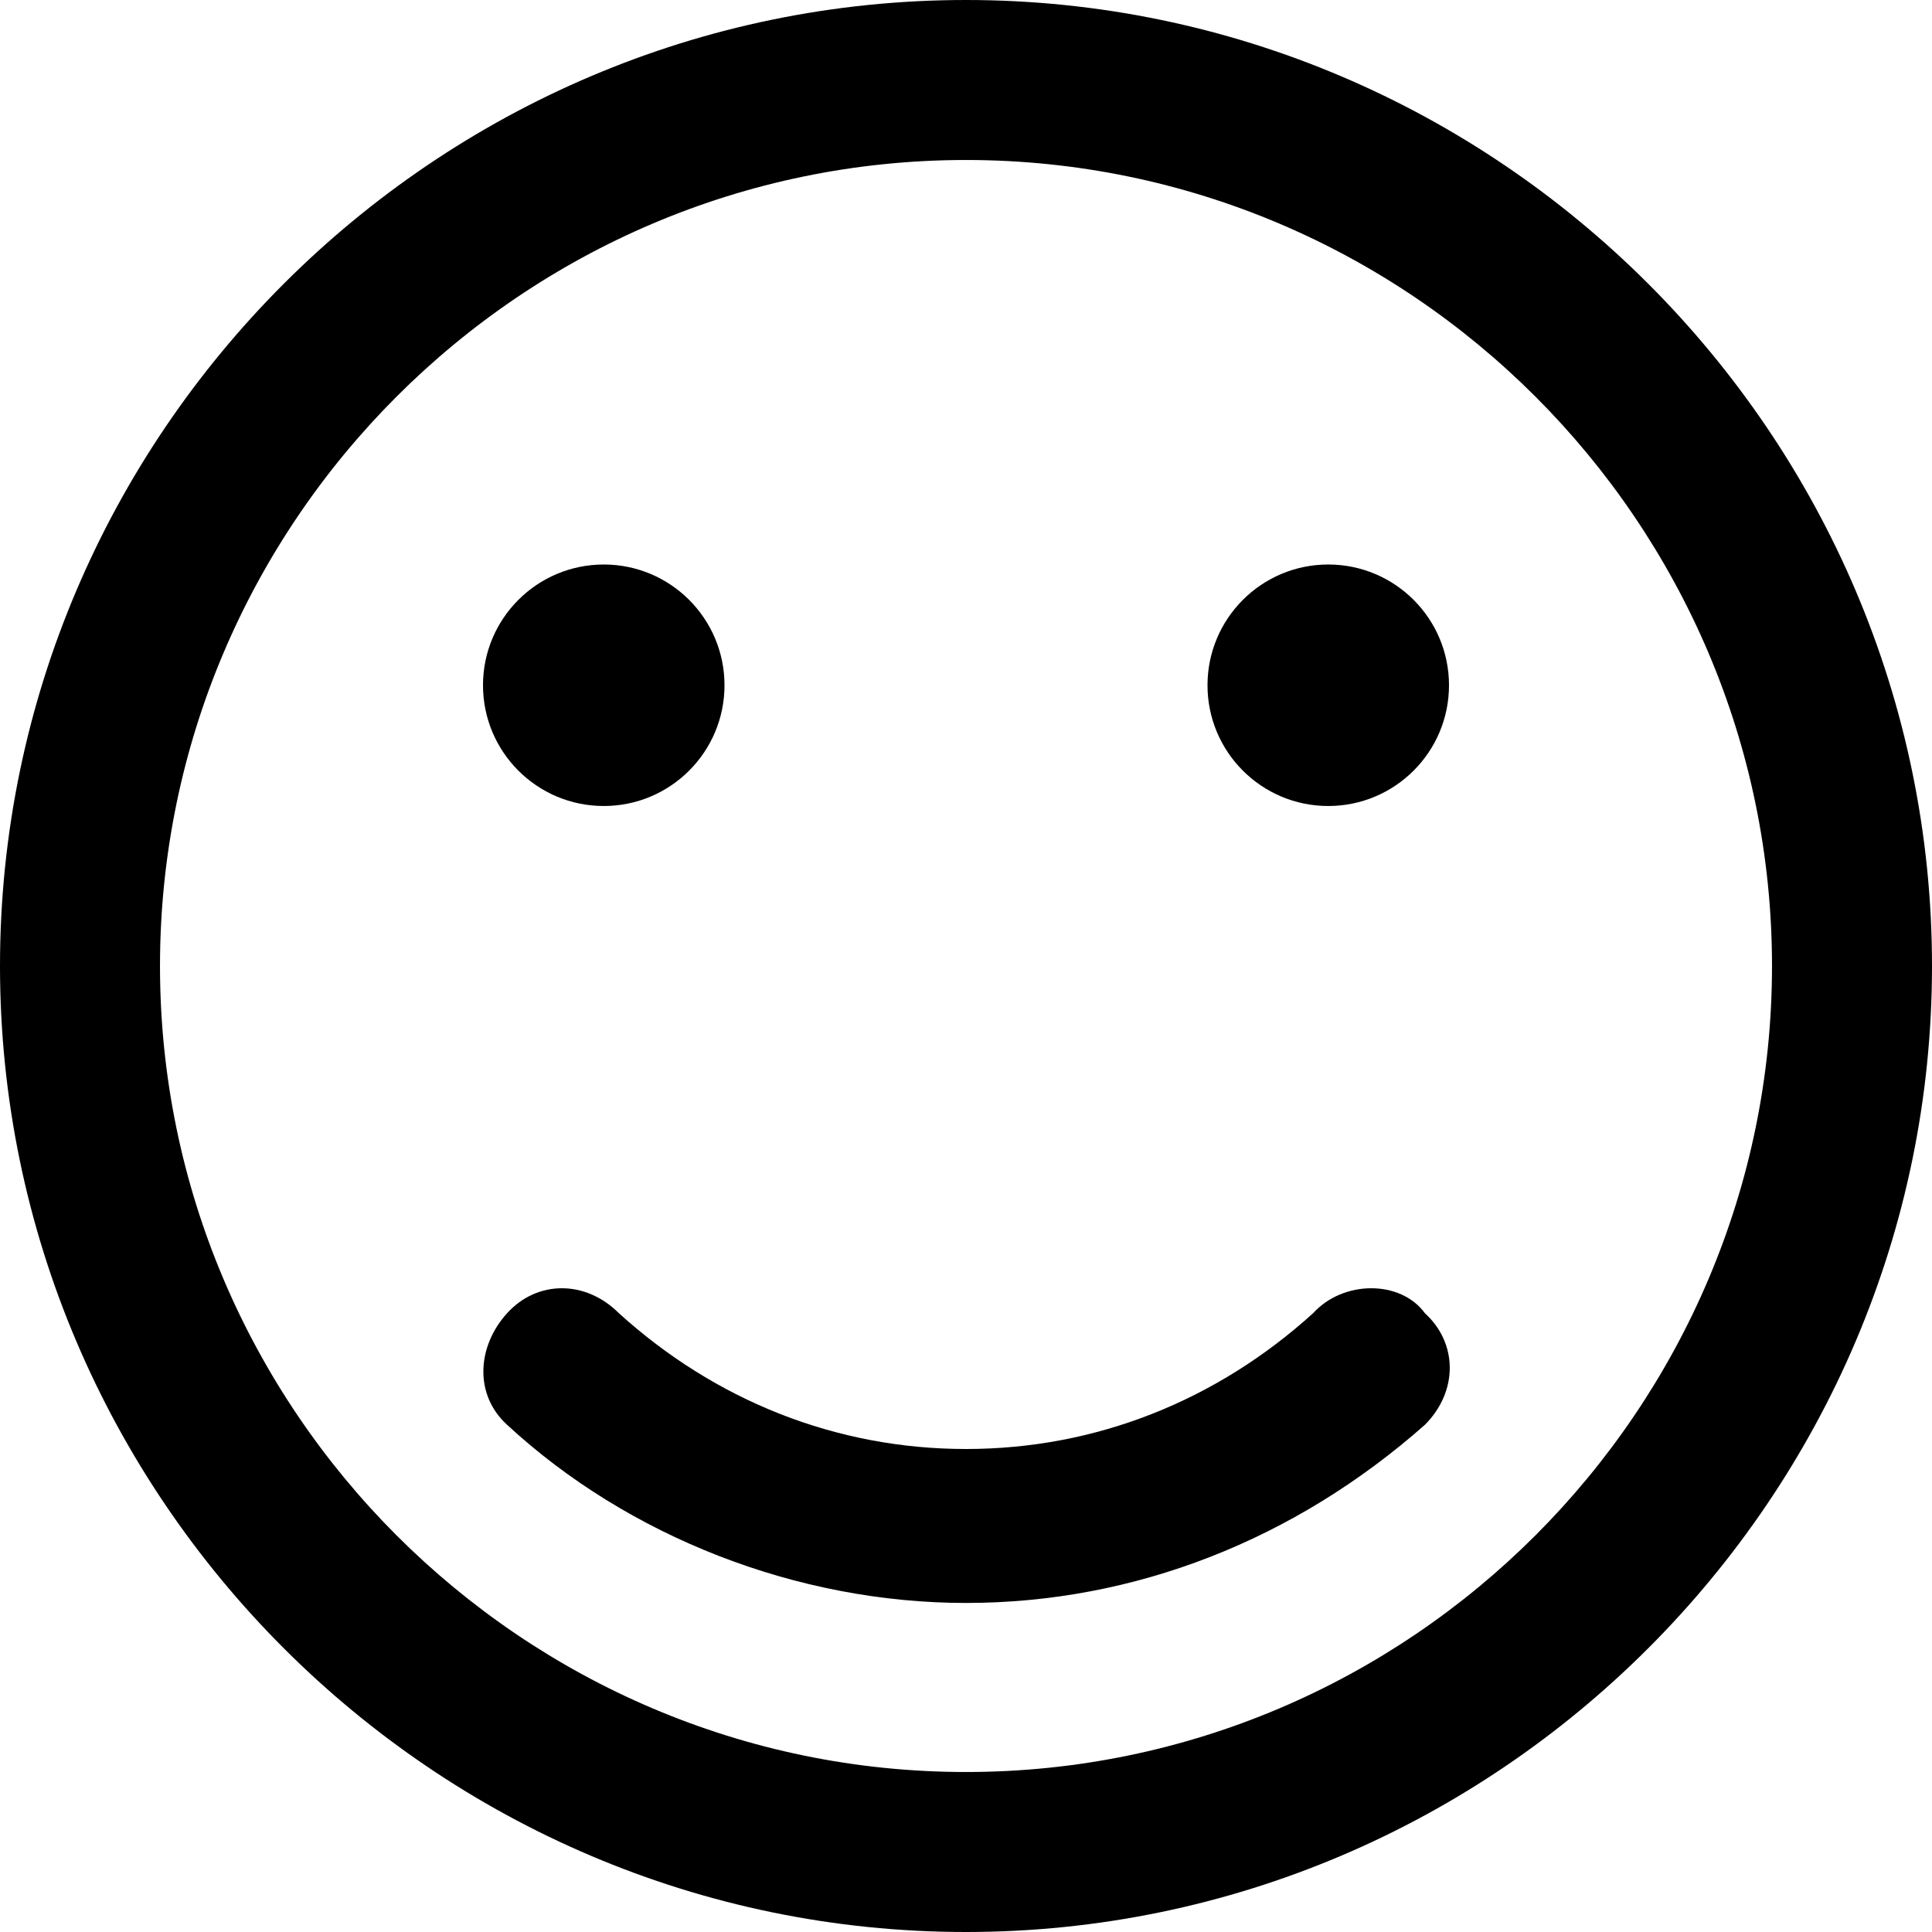 <?xml version="1.0" encoding="utf-8"?>
<!-- Generator: Adobe Illustrator 23.0.0, SVG Export Plug-In . SVG Version: 6.00 Build 0)  -->
<svg version="1.1" id="Layer_1" xmlns="http://www.w3.org/2000/svg" xmlns:xlink="http://www.w3.org/1999/xlink" x="0px" y="0px"
	 viewBox="0 0 64 64" style="enable-background:new 0 0 64 64;" xml:space="preserve">
<g>
	<path d="M32,0C14.4,0,0,14.4,0,32s14.4,32,32,32s32-14.4,32-32S49.6,0,32,0z M32,58.7c-14.7,0-26.7-12-26.7-26.7S17.3,5.3,32,5.3
		s26.7,12,26.7,26.7S46.7,58.7,32,58.7z"/>
	<path d="M43.5,43.5C40.3,46.4,36.3,48,32,48s-8.3-1.6-11.5-4.5c-1.1-1.1-2.7-1.1-3.7,0s-1.1,2.7,0,3.7c4,3.7,9.6,5.9,15.2,5.9
		s10.9-2.1,15.2-5.9c1.1-1.1,1.1-2.7,0-3.7C46.4,42.4,44.5,42.4,43.5,43.5z"/>
	<circle cx="20" cy="22.7" r="4"/>
	<circle cx="44" cy="22.7" r="4"/>
</g>
</svg>
